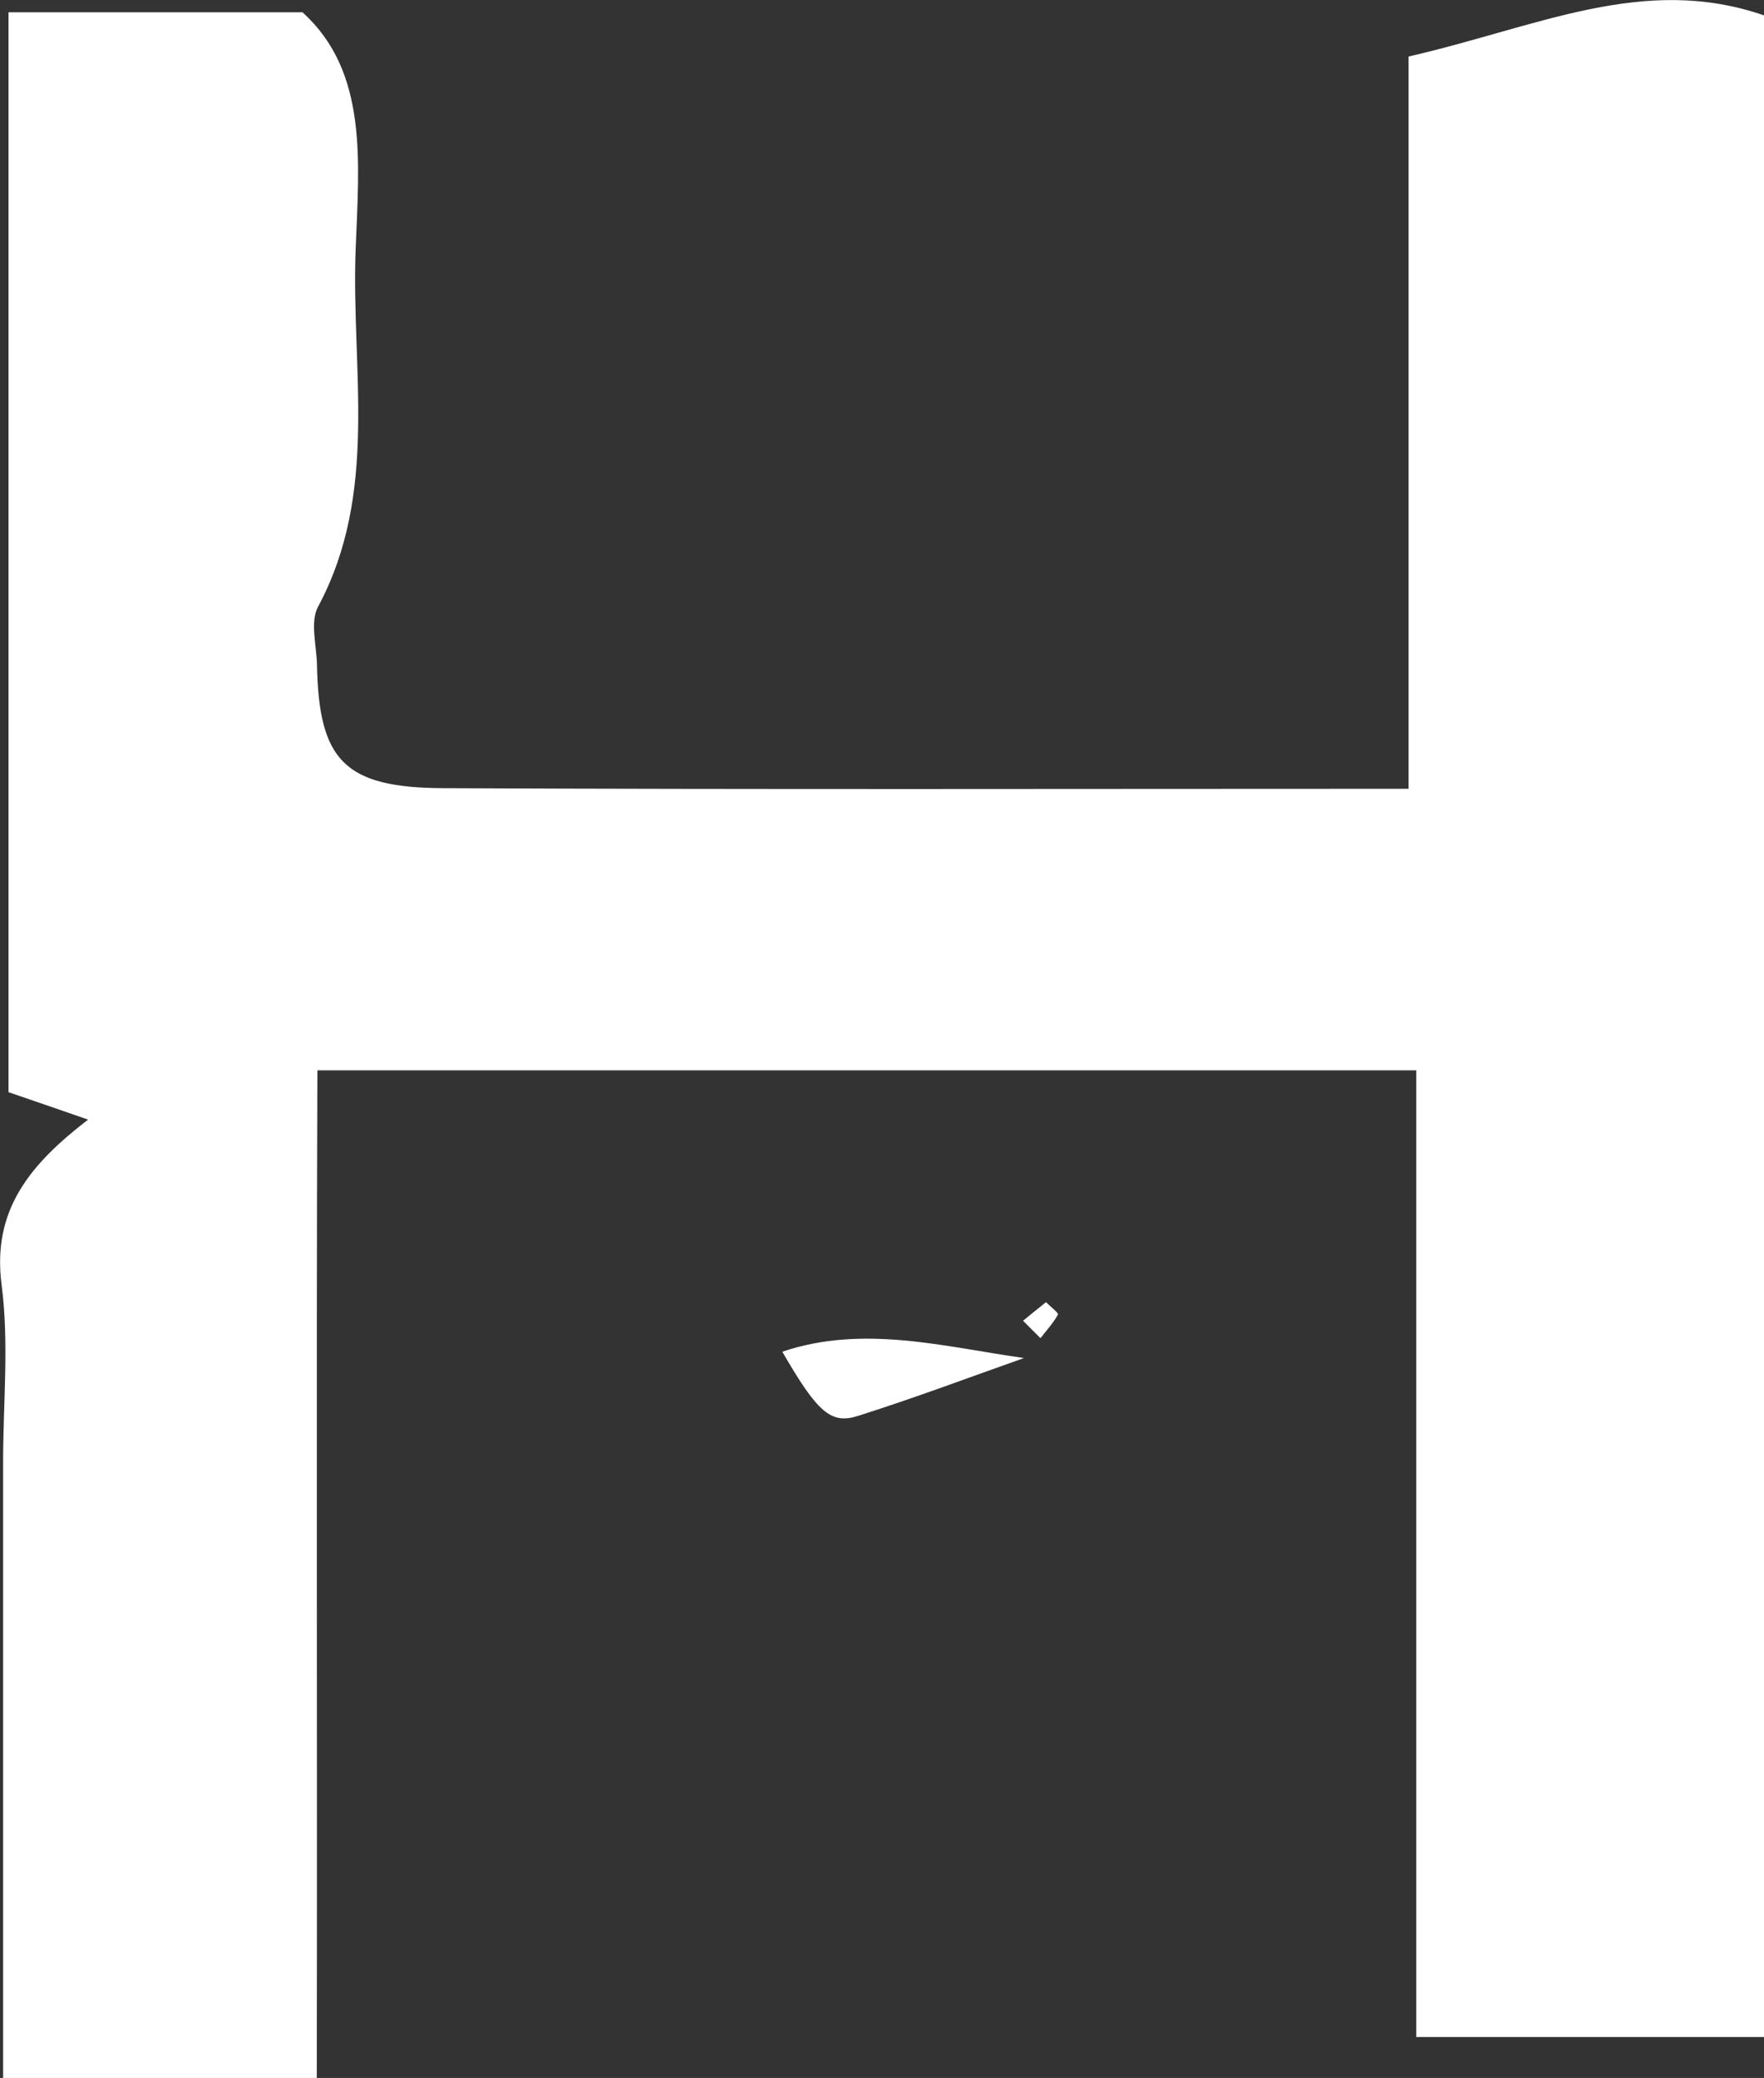 <?xml version="1.0" encoding="UTF-8"?>
<svg id="_레이어_2" data-name="레이어 2" xmlns="http://www.w3.org/2000/svg" viewBox="0 0 84.92 100">
  <rect x="0" y="0" width="84.92" height="100" fill="#333333" stroke="none"/>
  <defs>
    <style>
      .cls-1 {
        fill: #fff;
        stroke-width: 0px;
      }
    </style>
  </defs>
  <g id="_레이어_1-2" data-name="레이어 1">
    <g>
      <path class="cls-1" d="M67.81,2.72c6.24-1.43,11.32-3.98,17.11-1.98v97.29h-16.74v-46.52H15.28c-.06,15.84,0,32.03-.03,48.5H.15v-29.67c0-2.83.29-5.7-.07-8.49-.48-3.62,1.37-5.82,4.16-7.97-1.37-.48-2.47-.85-3.83-1.32V.59h14.15c3.18,2.87,2.72,7.22,2.56,11.43-.22,5.75,1.14,11.68-1.81,17.18-.39.73-.07,1.86-.05,2.8.09,4.58,1.3,5.91,6.08,5.93,15.38.07,30.76.03,46.47.03V2.72Z"/>
      <path class="cls-1" d="M49.28,65.36c-2.66.94-5.29,1.93-7.98,2.78-1.31.42-1.96-.19-3.64-3.09,3.9-1.32,7.82-.23,11.61.3Z"/>
      <path class="cls-1" d="M50.35,62.66c.22.22.62.53.58.6-.22.41-.55.76-.84,1.14-.28-.28-.56-.56-.84-.84.37-.3.73-.6,1.1-.89Z"/>
    </g>
  </g>
</svg>
